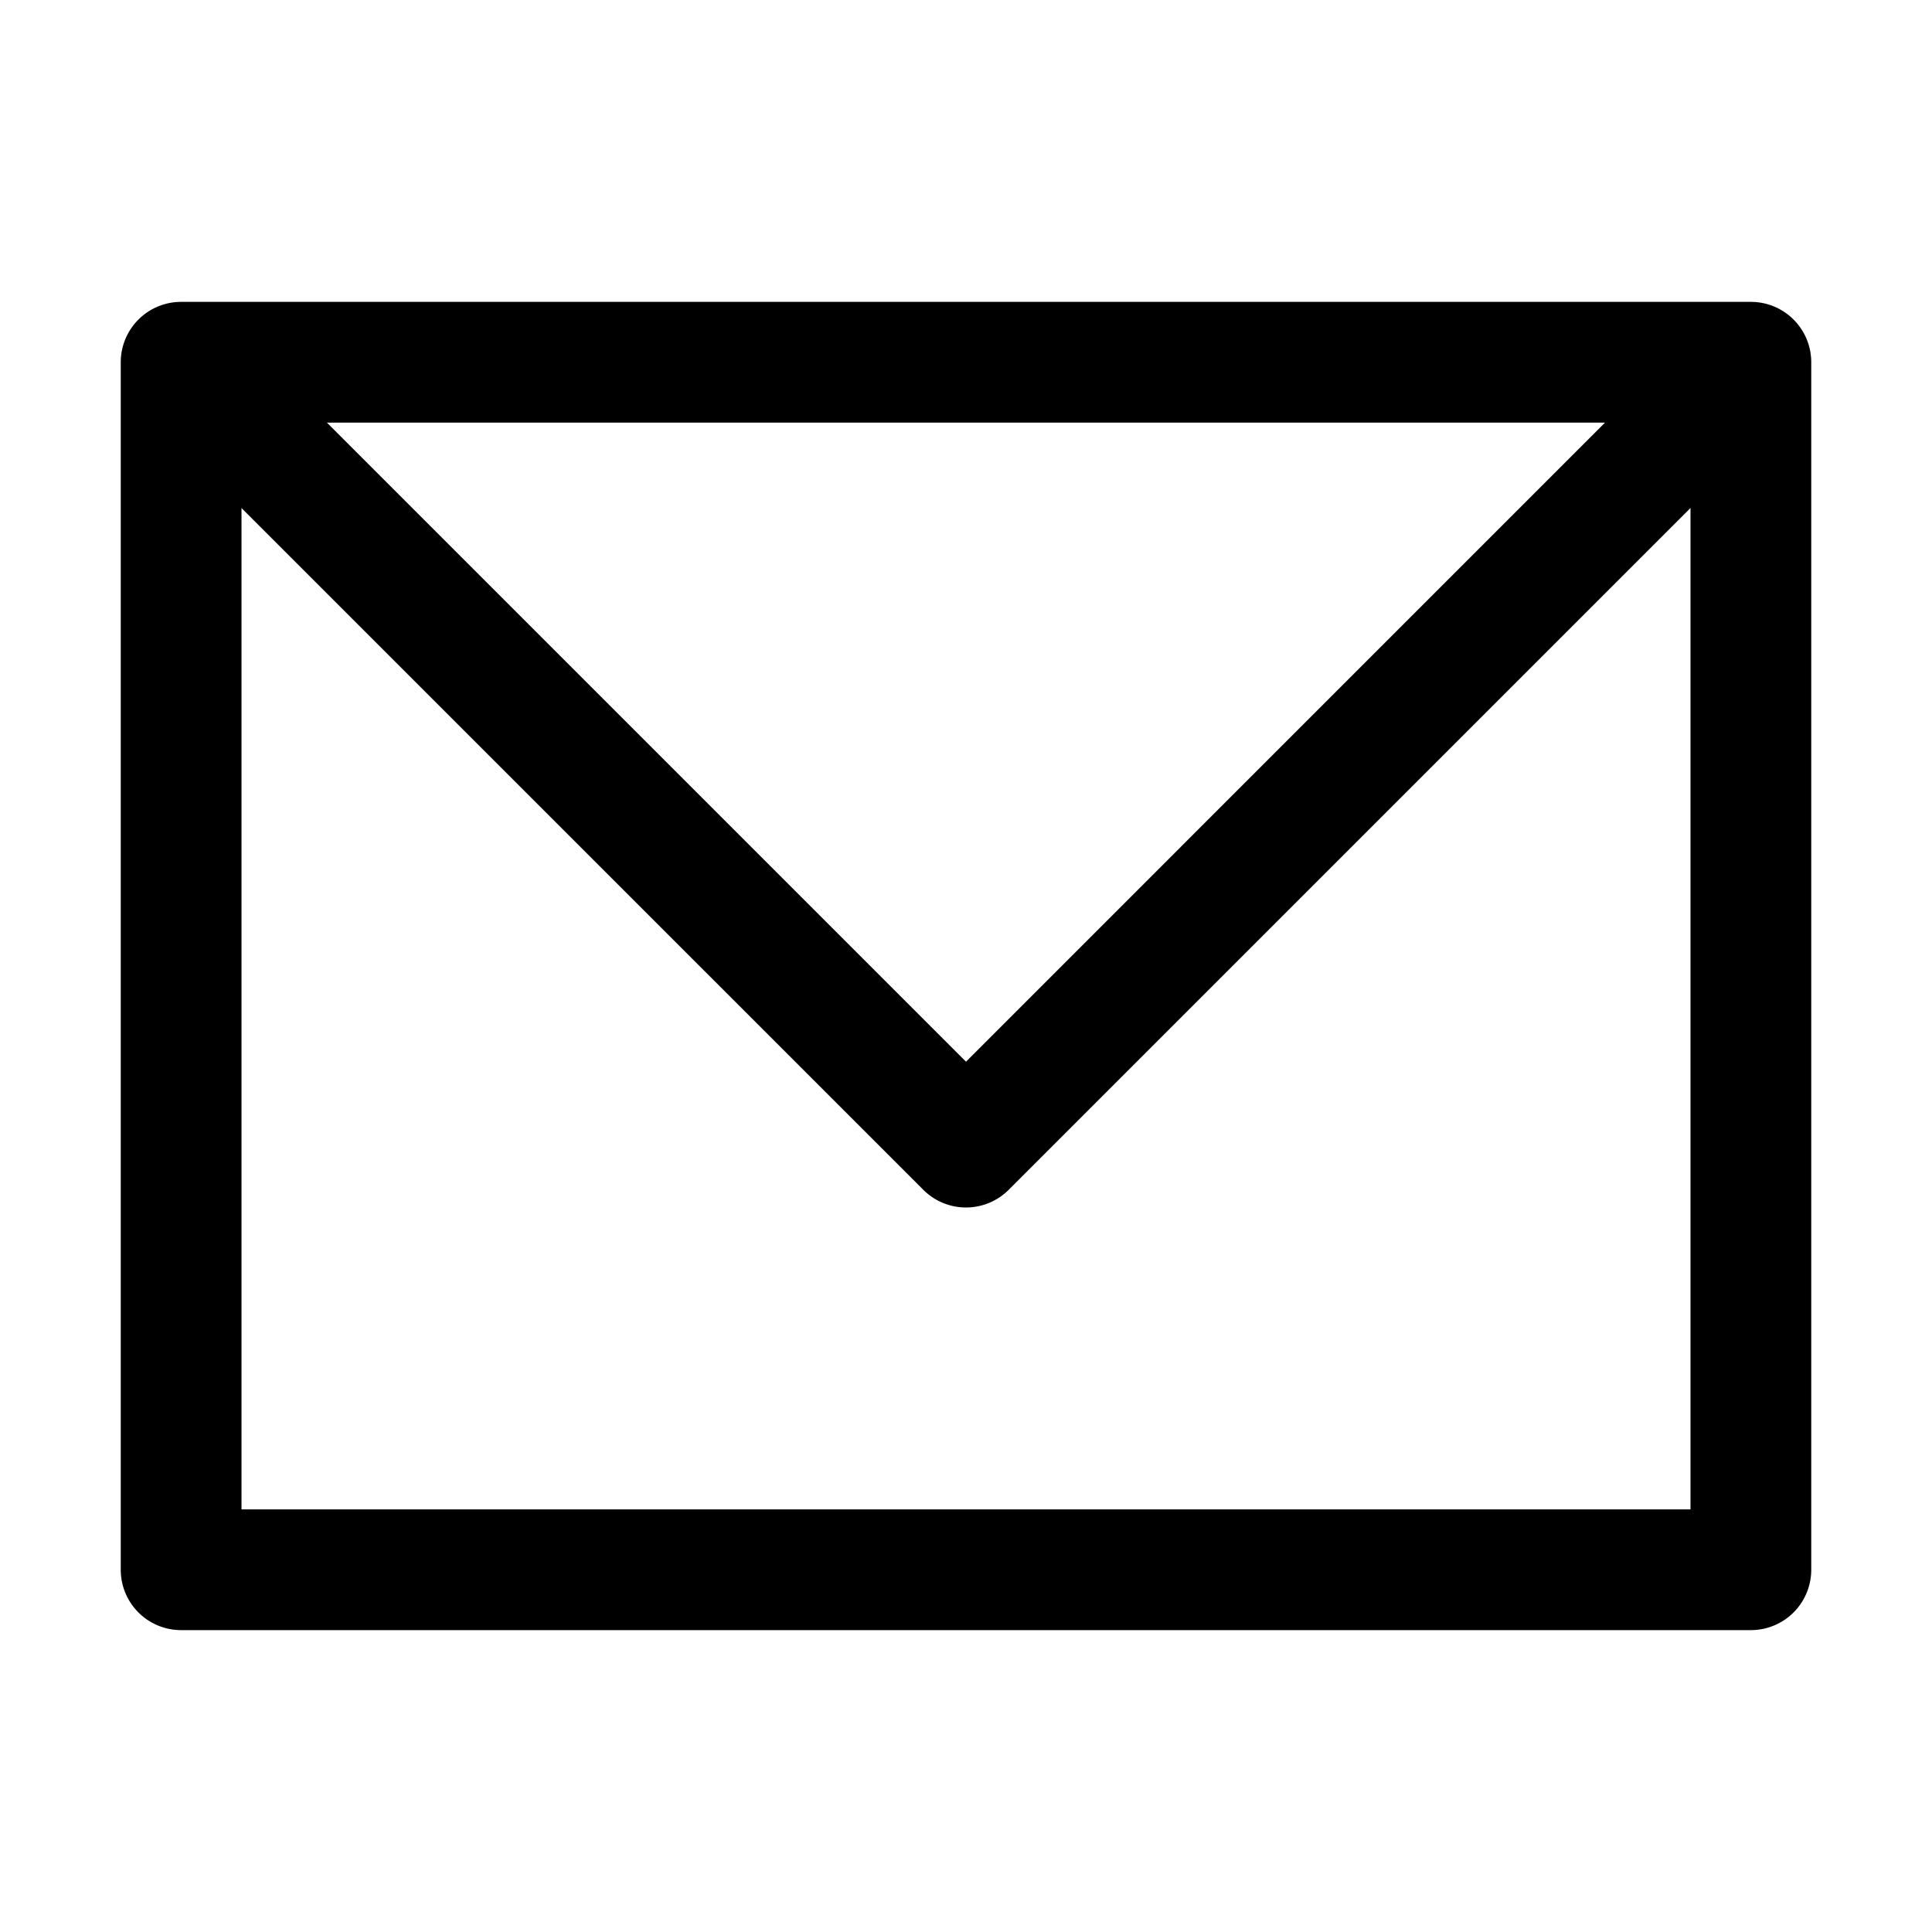 <svg xmlns="http://www.w3.org/2000/svg" viewBox="0 0 32 32"><path fill="currentColor" d="M29 5a1 1 0 0 1 1 1v20a1 1 0 0 1-1 1H3a1 1 0 0 1-1-1V6a1 1 0 0 1 1-1zm-1 3.414L16.707 19.707a1 1 0 0 1-1.414 0L4 8.415V25h24zM26.584 7H5.415L16 17.585z"/></svg>